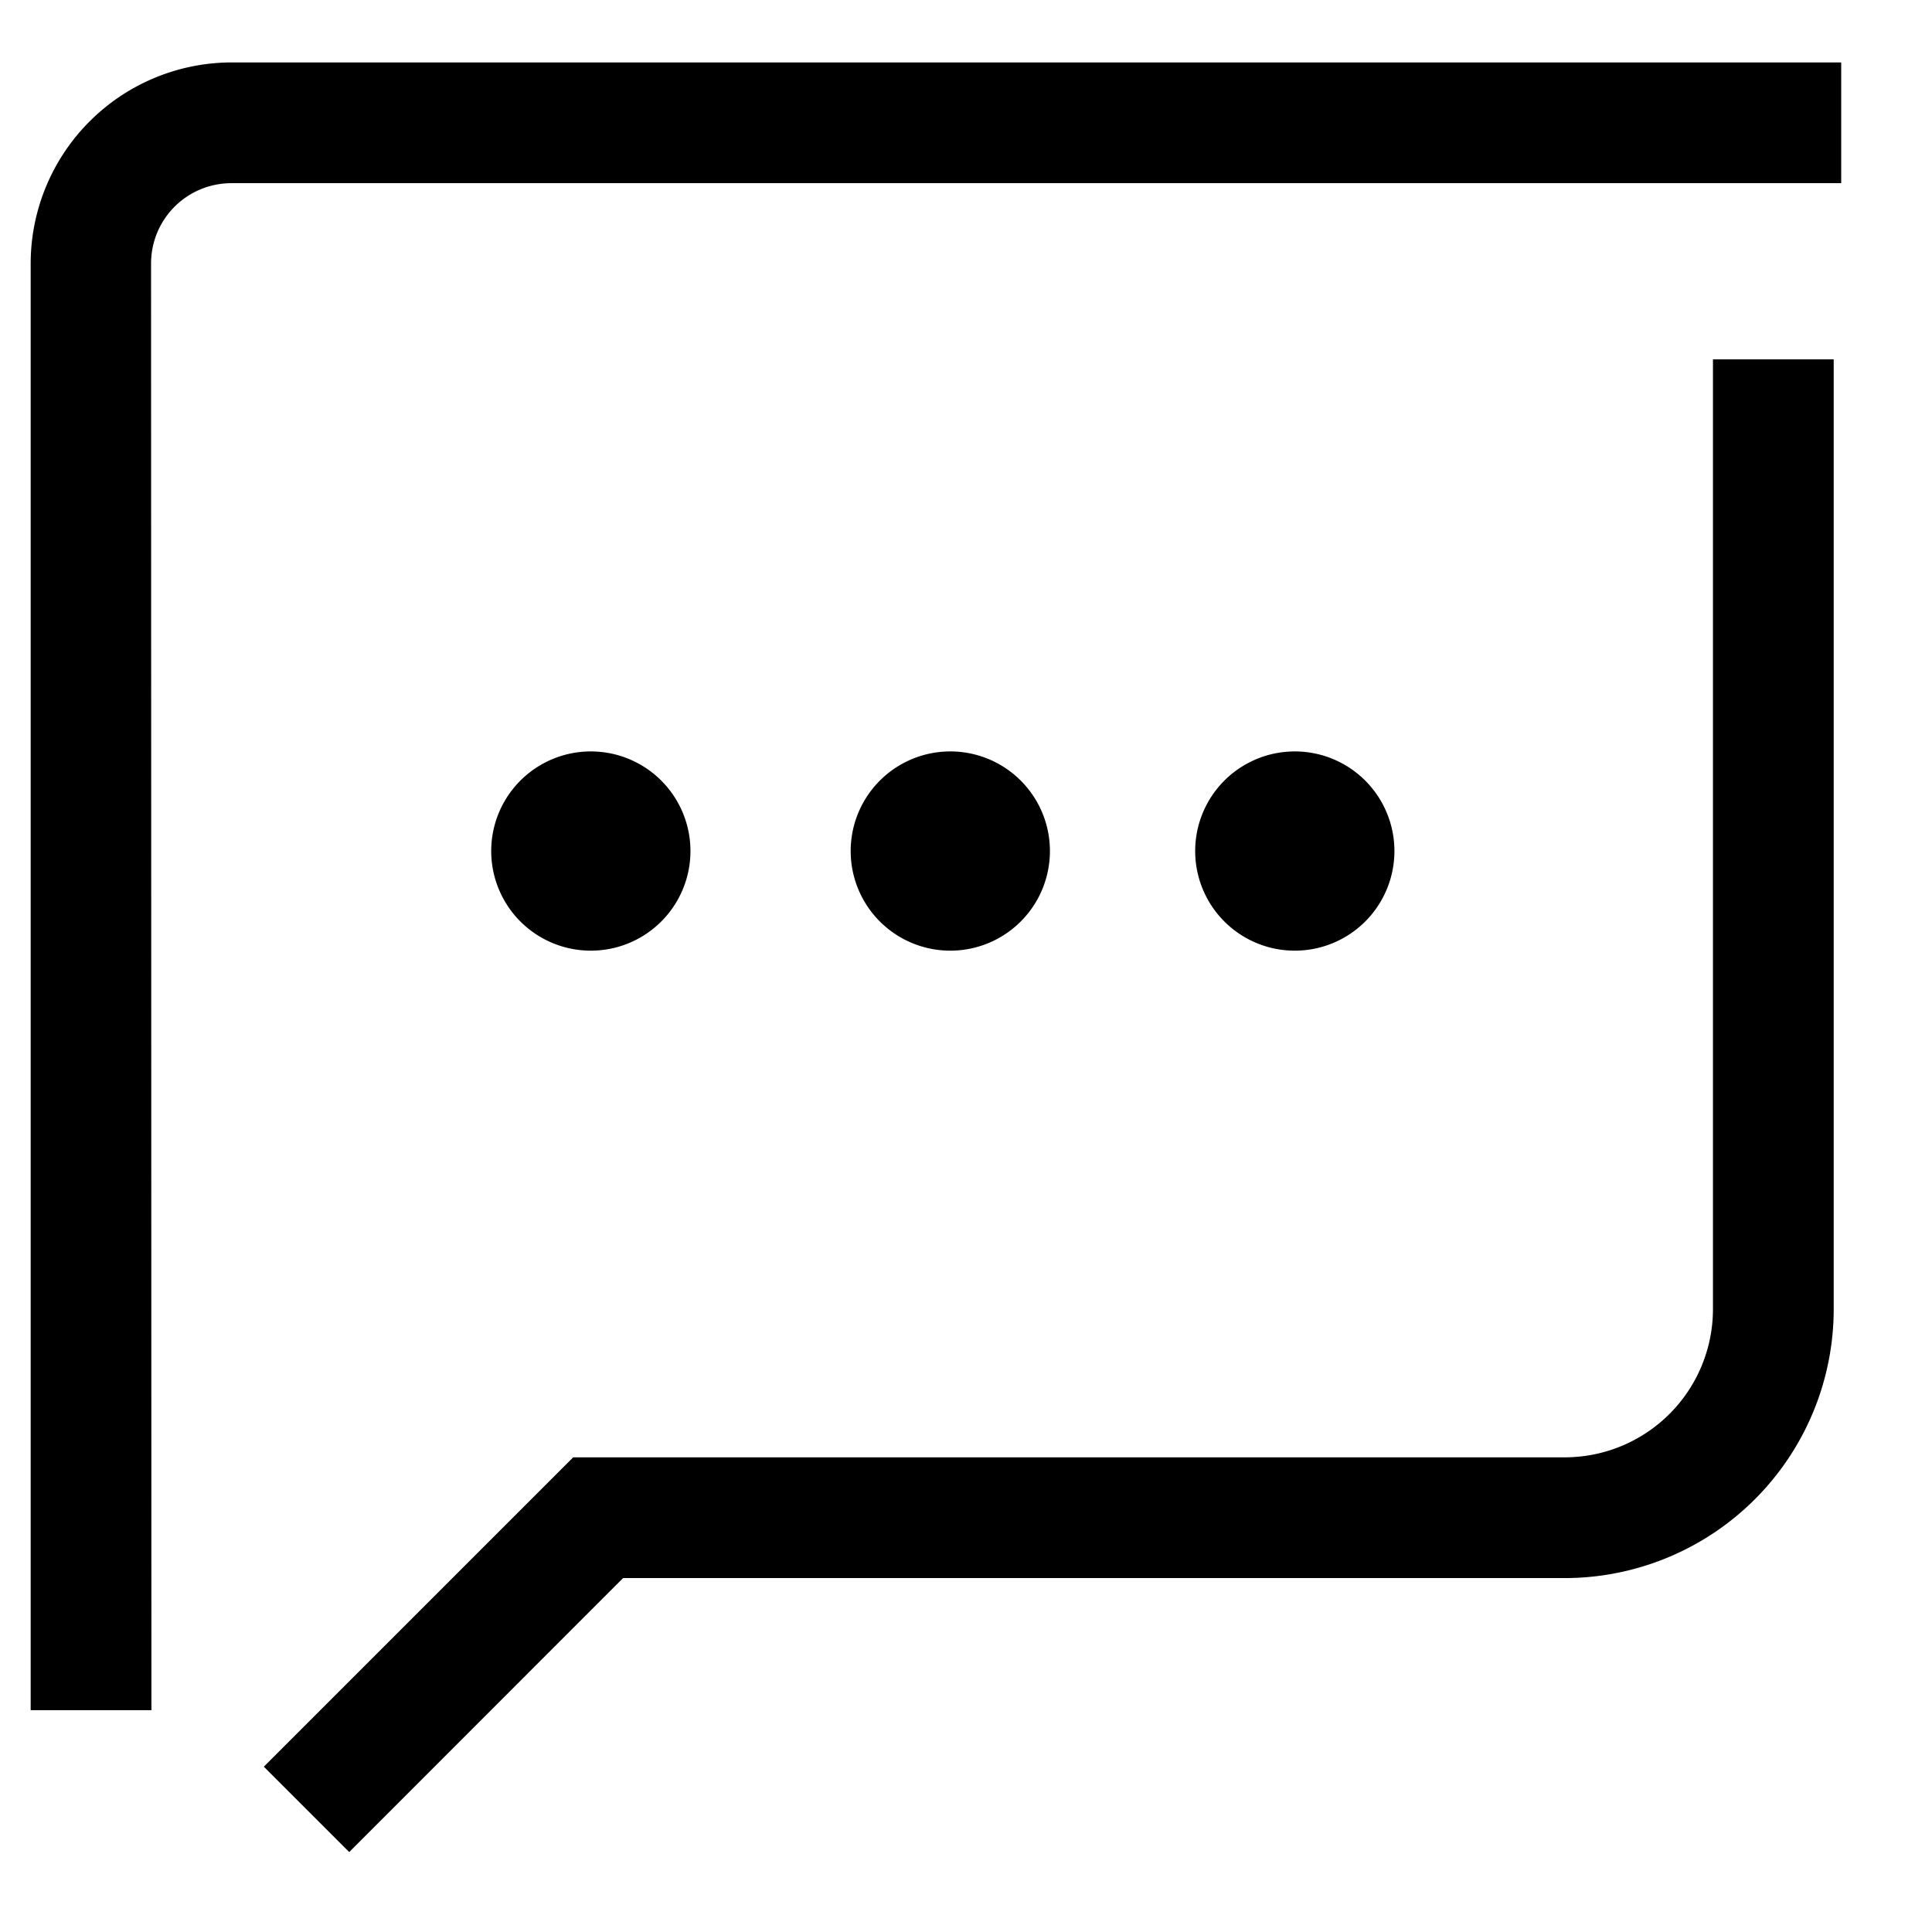 <svg t="1657269365572" class="icon" viewBox="0 0 1024 1024" version="1.1" xmlns="http://www.w3.org/2000/svg" p-id="4931" width="200" height="200"><path d="M80.256 906.432h-64v-766.784a106.688 106.688 0 0 1 106.56-106.56h853.056v64h-853.248a42.56 42.56 0 0 0-42.56 42.56z" p-id="4932"></path><path d="M185.088 981.632l-45.248-45.248 163.968-163.968h525.632a78.592 78.592 0 0 0 78.464-78.528v-503.424h64v503.424a142.656 142.656 0 0 1-142.464 142.528h-499.2z" p-id="4933"></path><path d="M313.152 451.072m-52.8 0a52.8 52.8 0 1 0 105.6 0 52.8 52.8 0 1 0-105.6 0Z" p-id="4934"></path><path d="M503.68 451.072m-52.8 0a52.8 52.8 0 1 0 105.6 0 52.8 52.8 0 1 0-105.6 0Z" p-id="4935"></path><path d="M686.272 451.072m-52.8 0a52.8 52.8 0 1 0 105.6 0 52.8 52.8 0 1 0-105.6 0Z" p-id="4936"></path></svg>